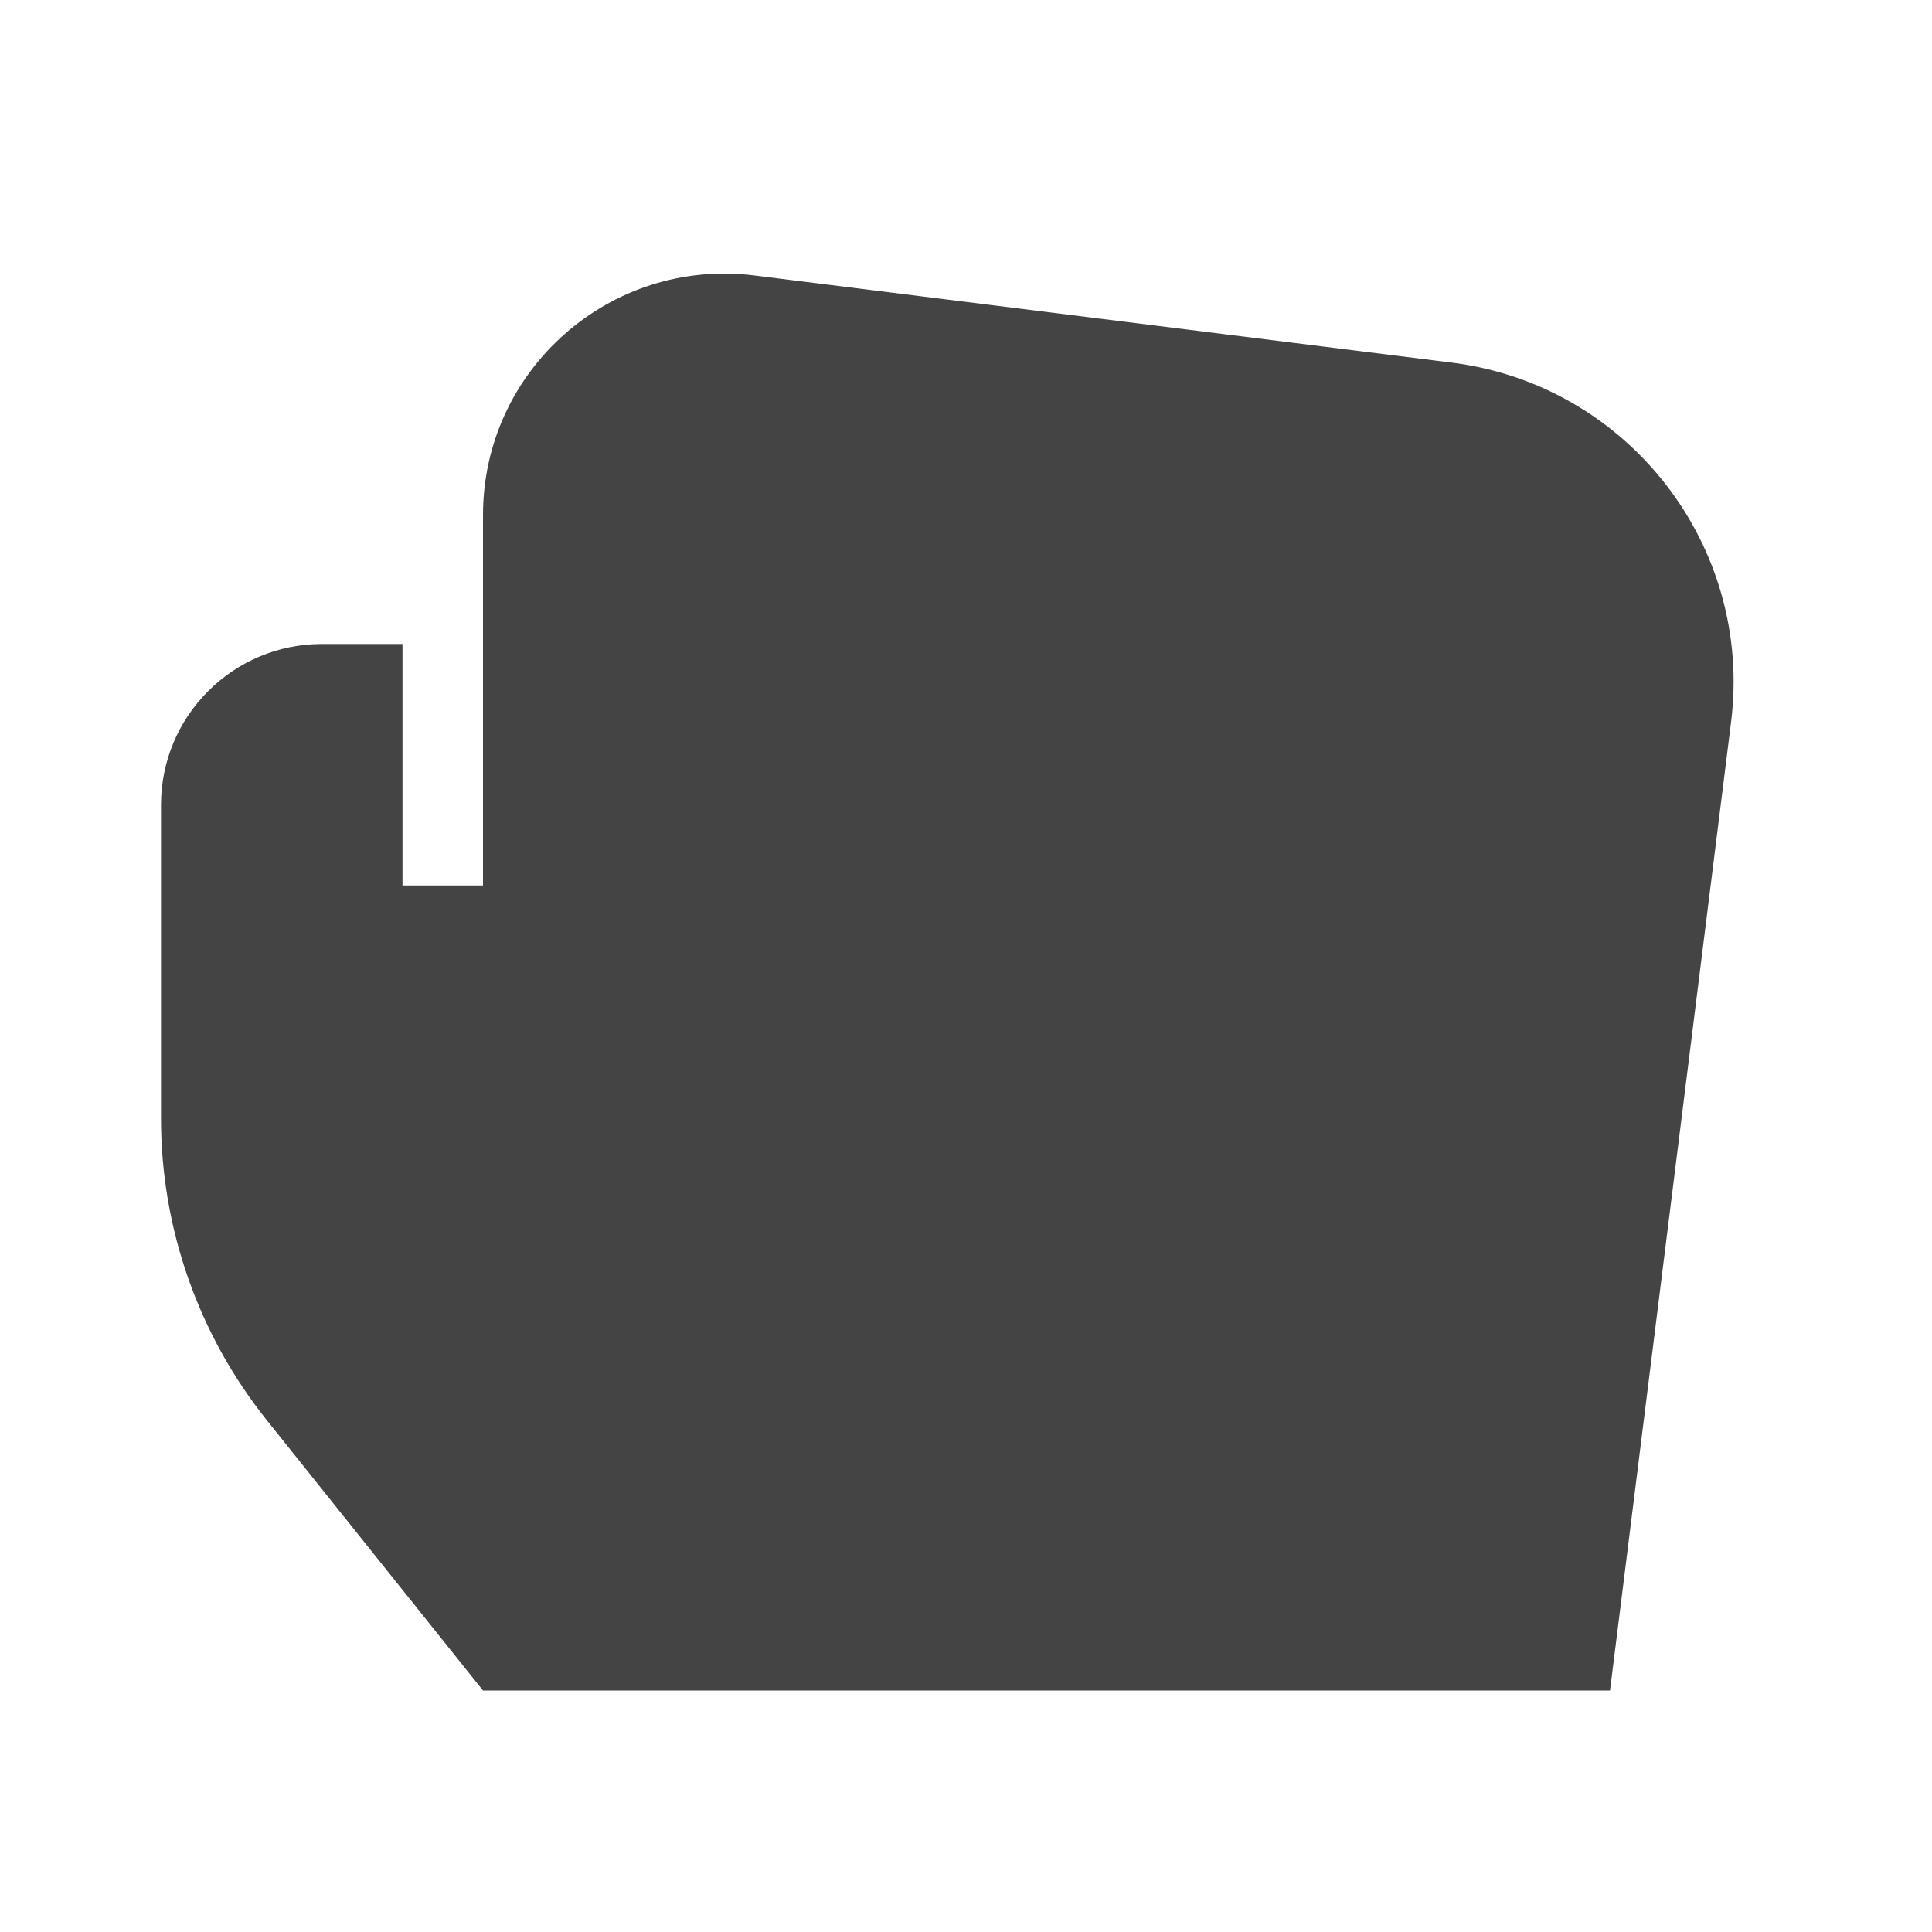 <?xml version="1.0" encoding="utf-8"?>
<!-- Generator: Adobe Illustrator 19.1.0, SVG Export Plug-In . SVG Version: 6.00 Build 0)  -->
<!DOCTYPE svg PUBLIC "-//W3C//DTD SVG 1.1//EN" "http://www.w3.org/Graphics/SVG/1.1/DTD/svg11.dtd">
<svg version="1.1" id="Layer_1" xmlns="http://www.w3.org/2000/svg" xmlns:xlink="http://www.w3.org/1999/xlink" x="0px" y="0px"
	 width="24px" height="24px" viewBox="0 0 24 24" enable-background="new 0 0 24 24" xml:space="preserve">
<path fill="#444444" d="M18.031,4.504L9.372,3.422C7.582,3.198,6,4.594,6,6.398V11H5V8H4c-1.105,0-2,0.895-2,2
	v3.895c0,1.362,0.464,2.684,1.315,3.748L6,21h14l1.504-12.031C21.778,6.777,20.223,4.778,18.031,4.504z
	"/>
</svg>
